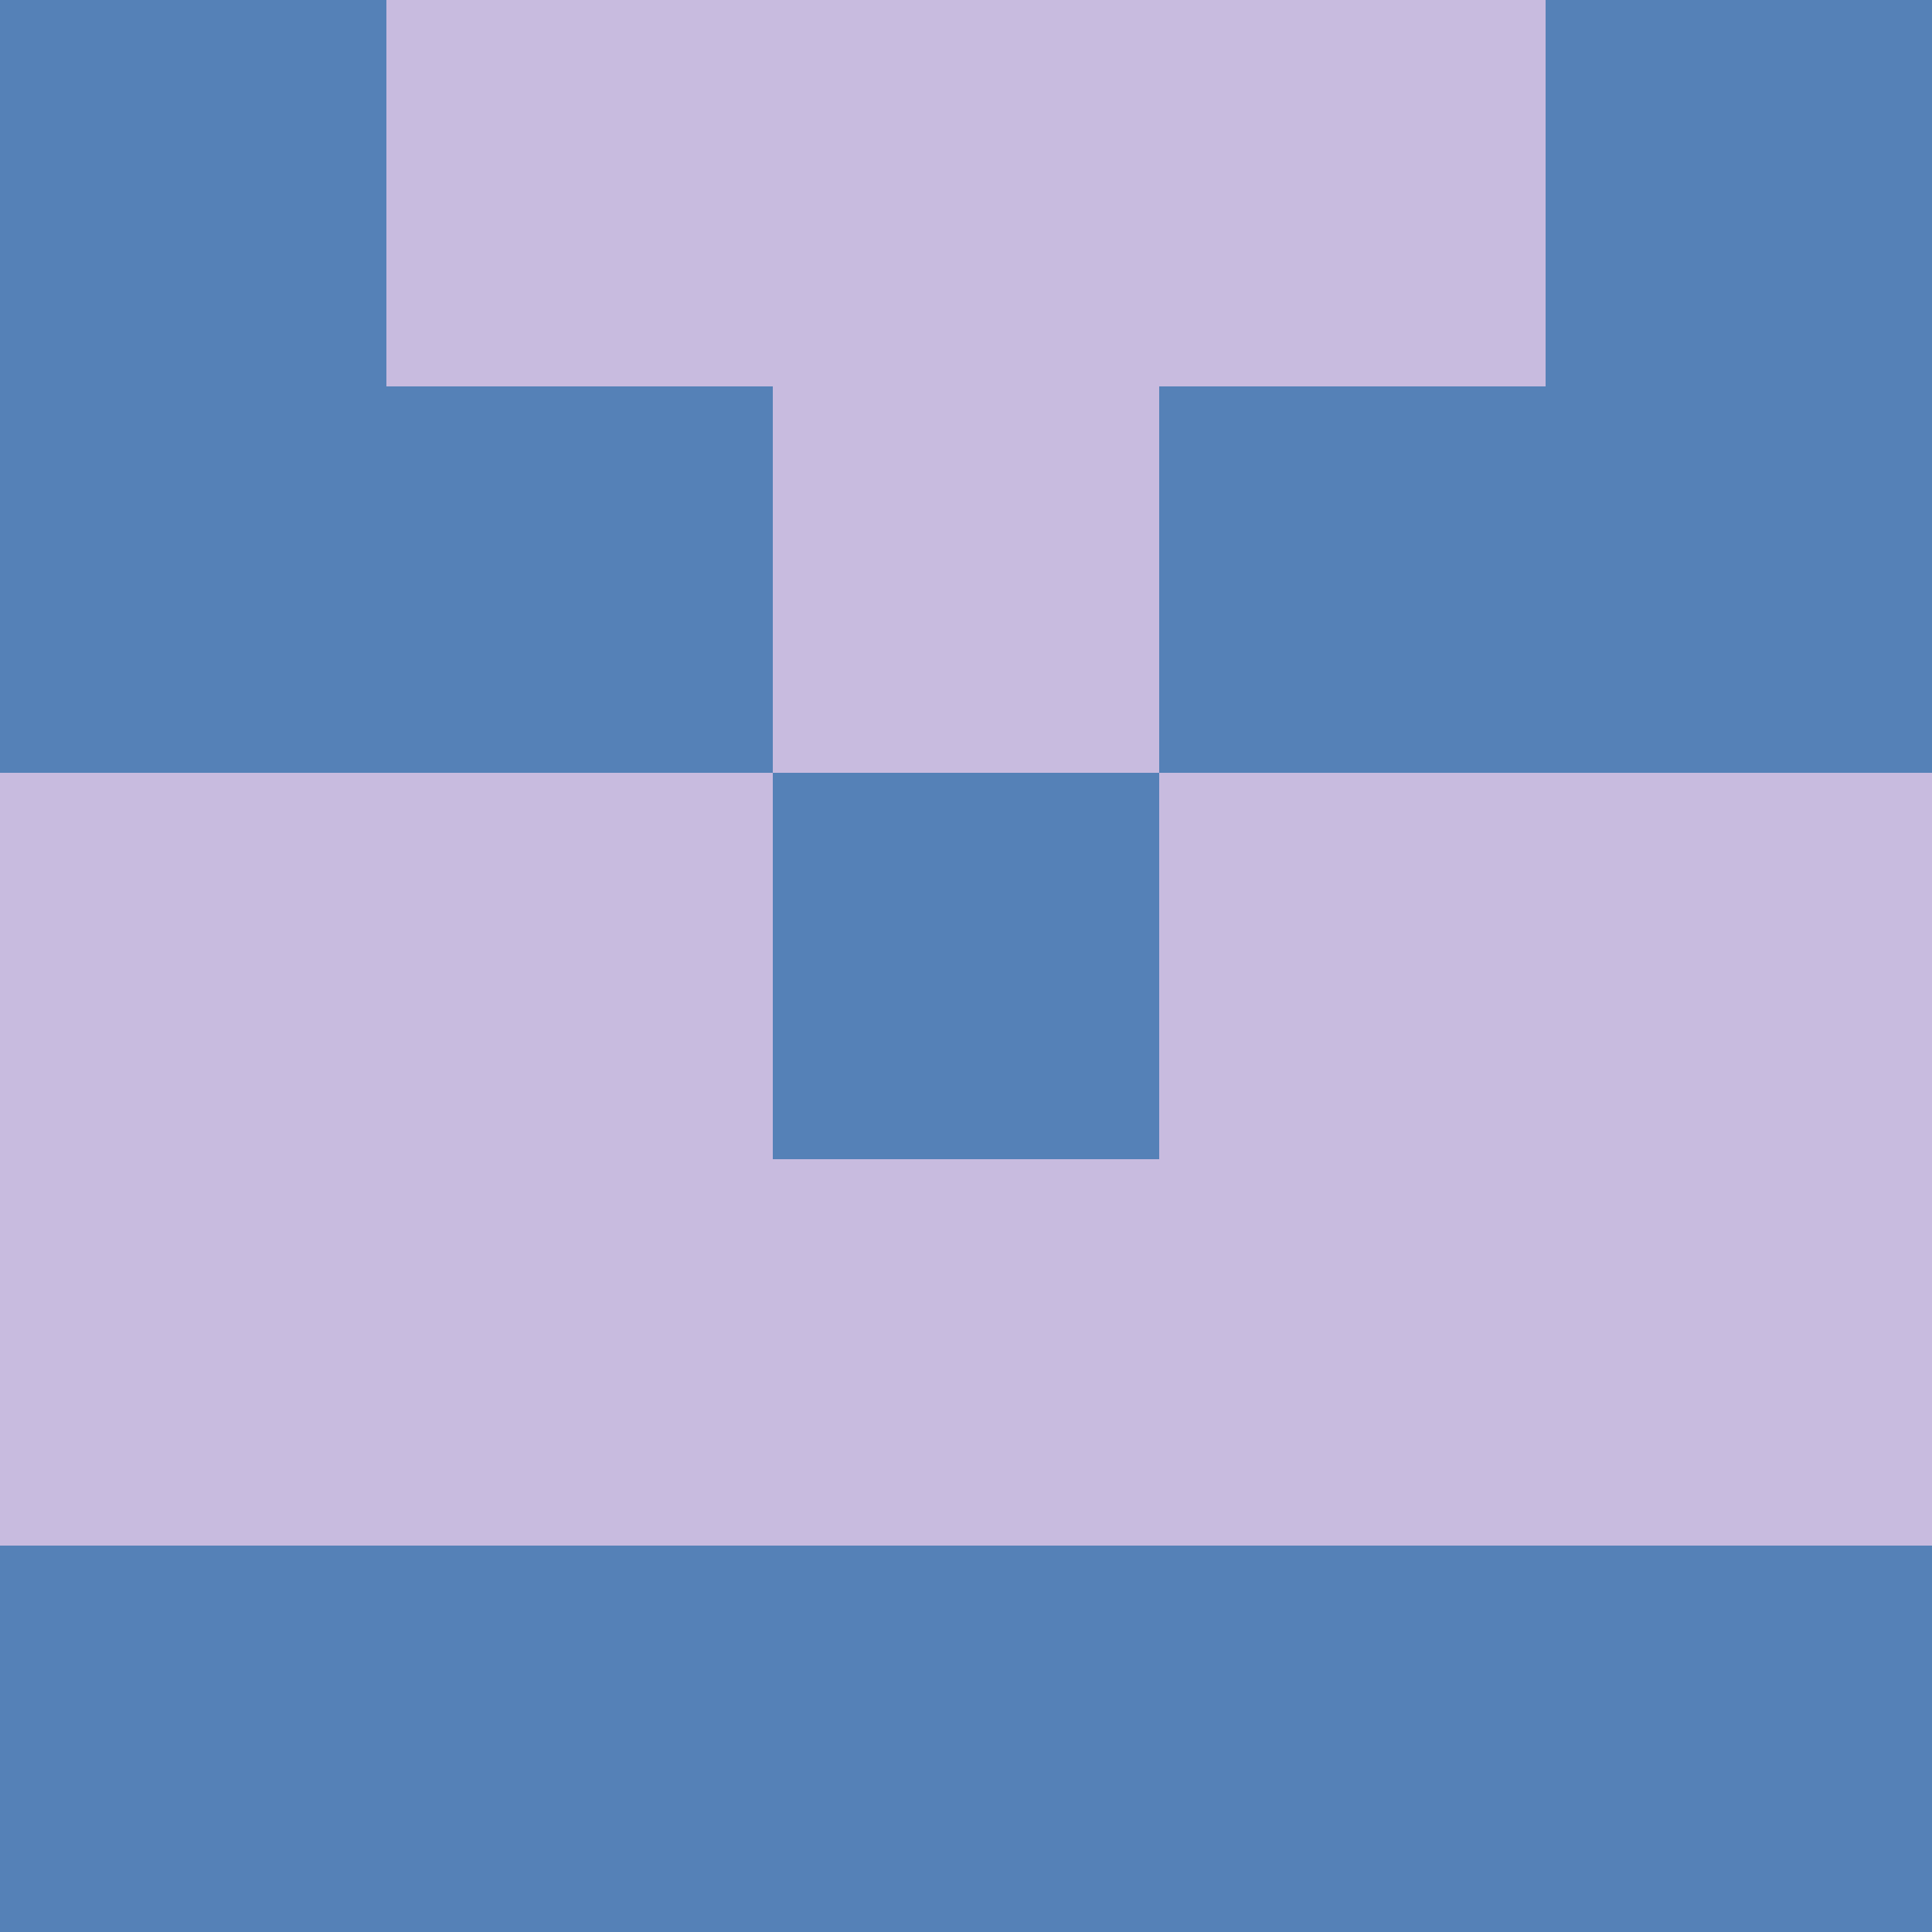 <?xml version="1.0" encoding="utf-8"?>
<!DOCTYPE svg PUBLIC "-//W3C//DTD SVG 20010904//EN"
        "http://www.w3.org/TR/2001/REC-SVG-20010904/DTD/svg10.dtd">

<svg width="400" height="400" viewBox="0 0 5 5"
    xmlns="http://www.w3.org/2000/svg"
    xmlns:xlink="http://www.w3.org/1999/xlink">
            <rect x="0" y="0" width="1" height="1" fill="#5581B7" />
        <rect x="0" y="1" width="1" height="1" fill="#5581B7" />
        <rect x="0" y="2" width="1" height="1" fill="#C8BBDF" />
        <rect x="0" y="3" width="1" height="1" fill="#C8BBDF" />
        <rect x="0" y="4" width="1" height="1" fill="#5581B7" />
                <rect x="1" y="0" width="1" height="1" fill="#C8BBDF" />
        <rect x="1" y="1" width="1" height="1" fill="#5581B7" />
        <rect x="1" y="2" width="1" height="1" fill="#C8BBDF" />
        <rect x="1" y="3" width="1" height="1" fill="#C8BBDF" />
        <rect x="1" y="4" width="1" height="1" fill="#5581B7" />
                <rect x="2" y="0" width="1" height="1" fill="#C8BBDF" />
        <rect x="2" y="1" width="1" height="1" fill="#C8BBDF" />
        <rect x="2" y="2" width="1" height="1" fill="#5581B7" />
        <rect x="2" y="3" width="1" height="1" fill="#C8BBDF" />
        <rect x="2" y="4" width="1" height="1" fill="#5581B7" />
                <rect x="3" y="0" width="1" height="1" fill="#C8BBDF" />
        <rect x="3" y="1" width="1" height="1" fill="#5581B7" />
        <rect x="3" y="2" width="1" height="1" fill="#C8BBDF" />
        <rect x="3" y="3" width="1" height="1" fill="#C8BBDF" />
        <rect x="3" y="4" width="1" height="1" fill="#5581B7" />
                <rect x="4" y="0" width="1" height="1" fill="#5581B7" />
        <rect x="4" y="1" width="1" height="1" fill="#5581B7" />
        <rect x="4" y="2" width="1" height="1" fill="#C8BBDF" />
        <rect x="4" y="3" width="1" height="1" fill="#C8BBDF" />
        <rect x="4" y="4" width="1" height="1" fill="#5581B7" />
        
</svg>


